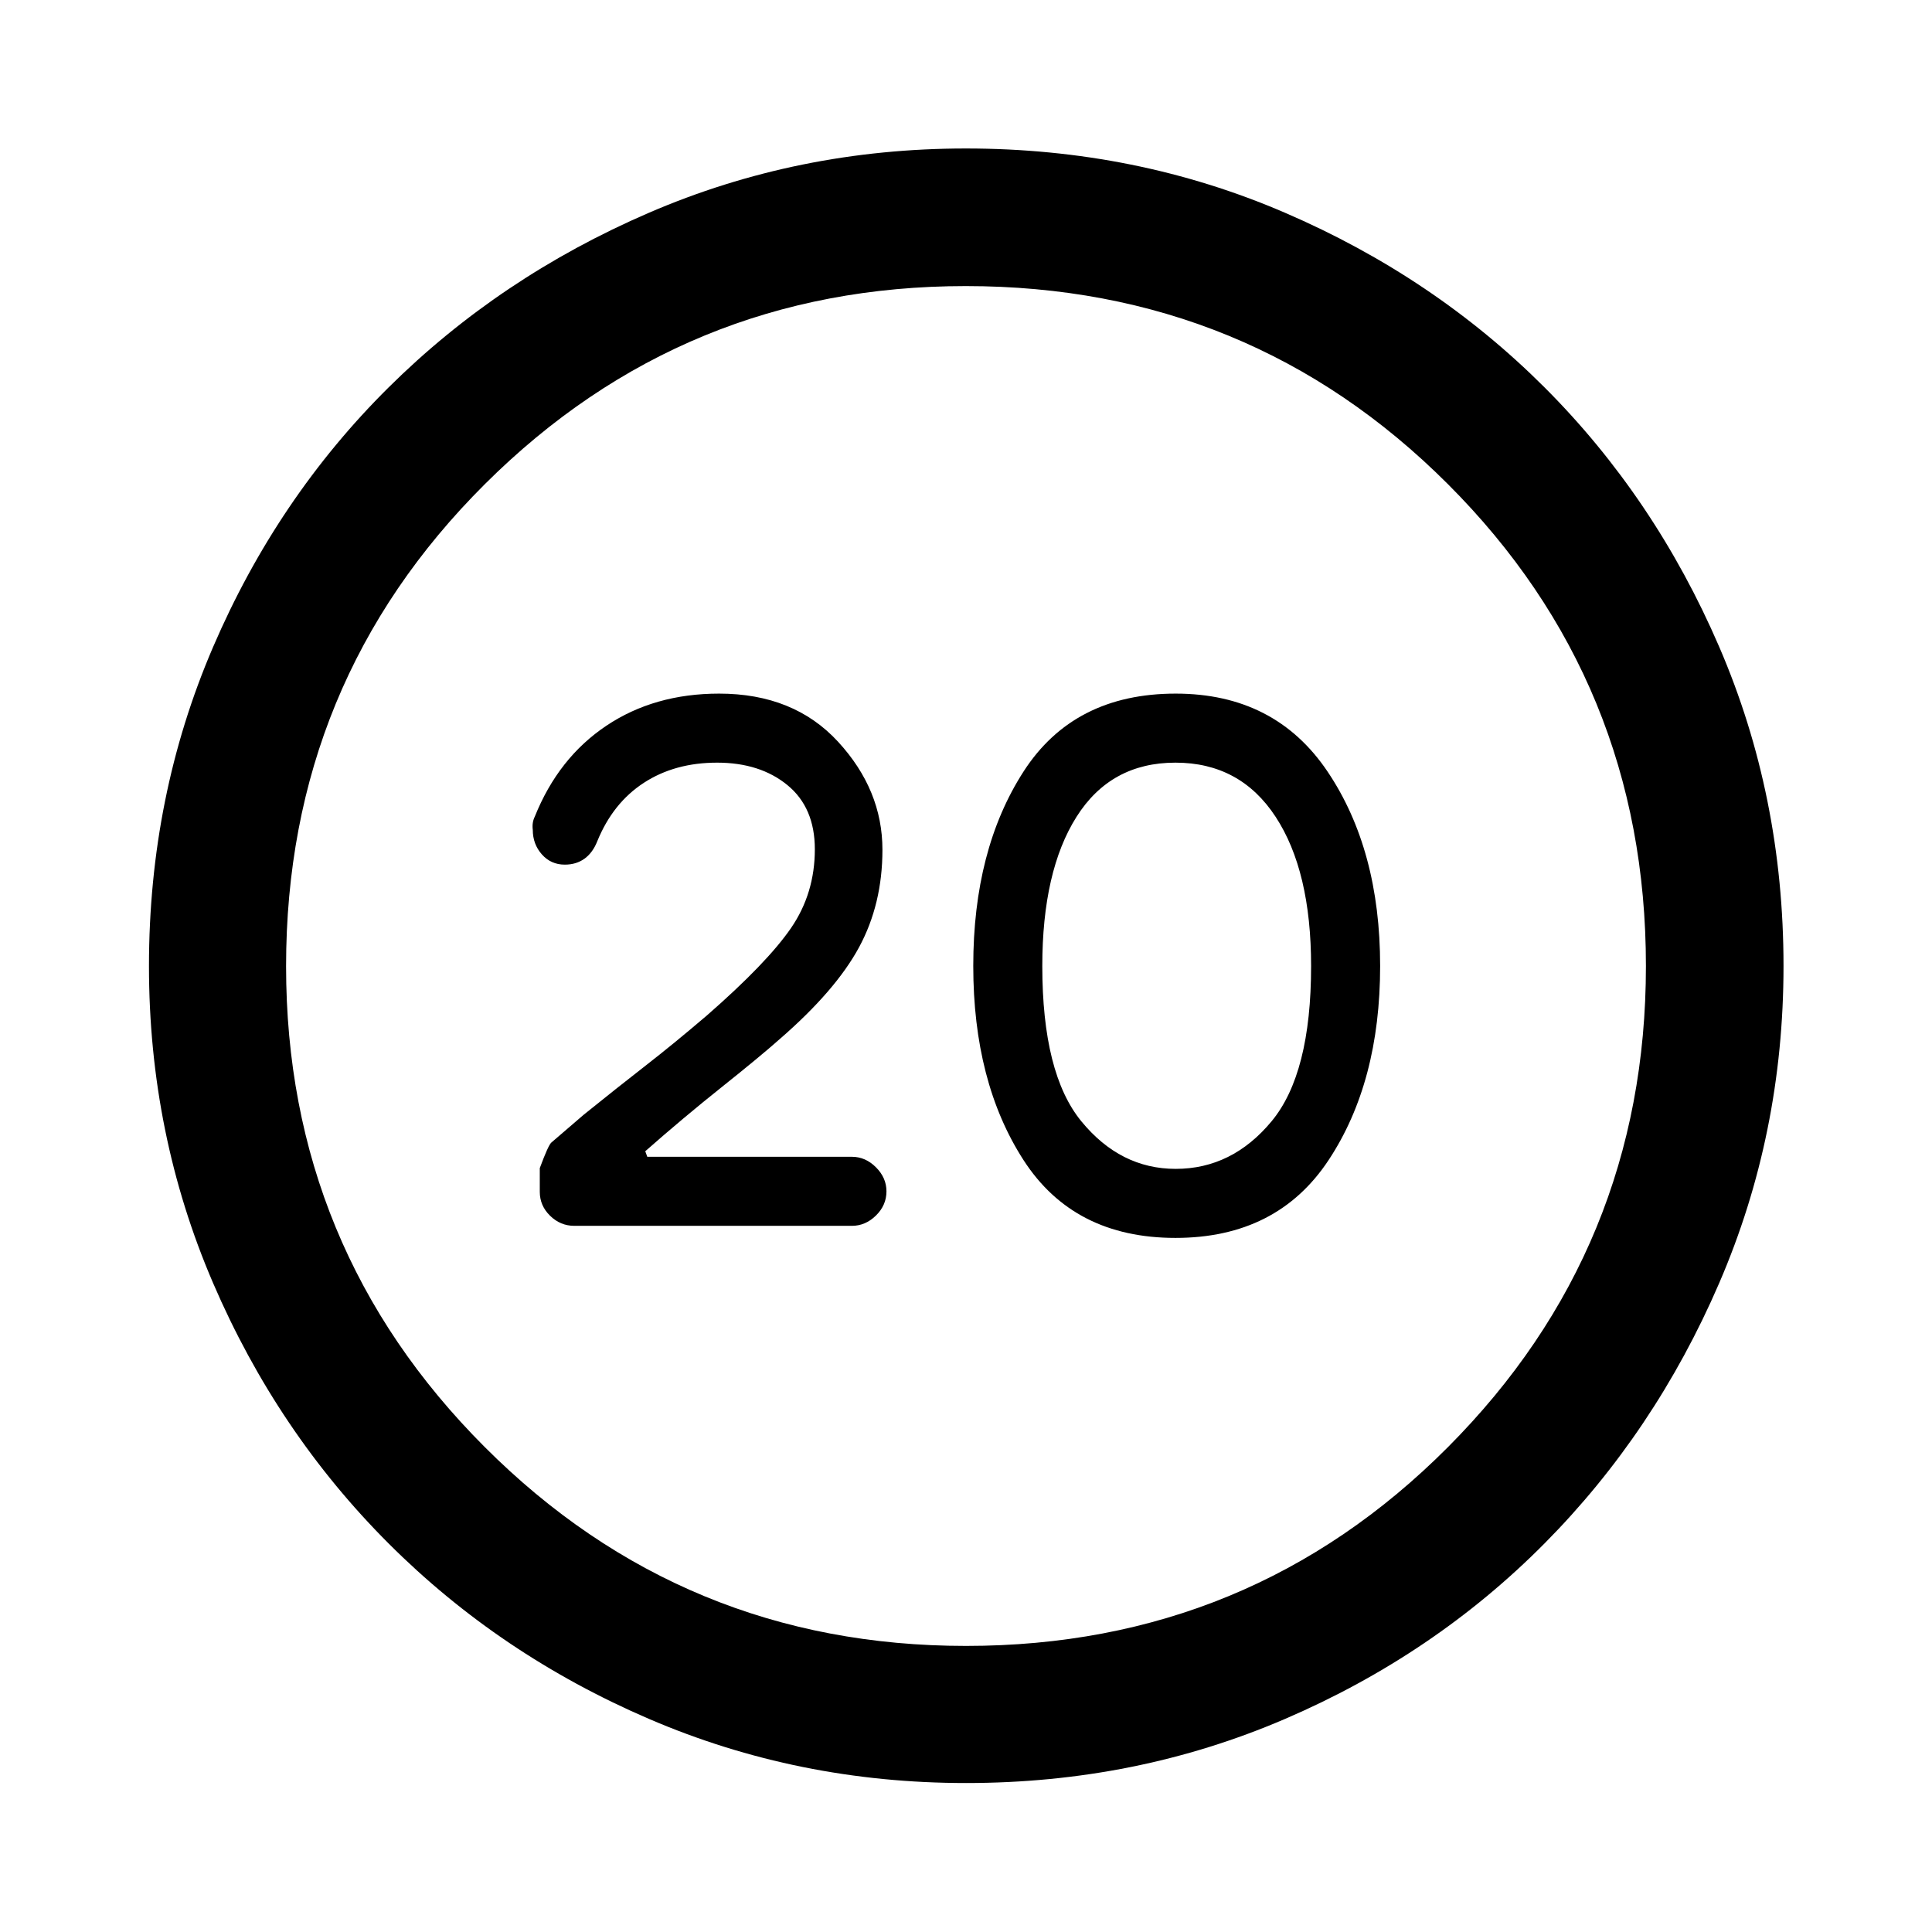 <svg xmlns="http://www.w3.org/2000/svg" width="48" height="48" viewBox="0 -960 960 960"><path d="M584.076-344.891q50.554 0 76.131-38.717 25.576-38.717 25.576-96.413t-26.076-96.512q-26.077-38.815-75.511-38.815-50.674 0-75.631 38.765-24.956 38.765-24.956 96.533 0 57.767 24.956 96.463 24.957 38.696 75.511 38.696Zm.12-34.305q-27.522 0-46.902-23.663-19.381-23.663-19.381-77.107 0-47.23 17-74.154 17-26.923 49.163-26.923t49.783 26.923q17.619 26.924 17.619 74.154 0 53.444-19.619 77.107-19.62 23.663-47.663 23.663ZM480.033-74.022q-83.468 0-157.544-31.858-74.076-31.859-129.413-87.196-55.337-55.337-87.196-129.38-31.858-74.043-31.858-157.511 0-84.468 31.858-158.544 31.859-74.076 87.158-128.926 55.3-54.849 129.361-86.815 74.06-31.966 157.548-31.966 84.488 0 158.592 31.948 74.105 31.947 128.936 86.765 54.832 54.817 86.787 128.903Q886.218-564.516 886.218-480q0 83.501-31.966 157.573t-86.815 129.38q-54.85 55.308-128.893 87.167-74.043 31.858-158.511 31.858Zm-.033-68.13q141.043 0 239.446-98.752Q817.848-339.656 817.848-480q0-141.043-98.402-239.446-98.403-98.402-239.566-98.402-140.163 0-238.945 98.402-98.783 98.403-98.783 239.566 0 140.163 98.752 238.945Q339.656-142.152 480-142.152ZM480-480Zm-56.674 129.109q6.717 0 11.935-5.122 5.217-5.122 5.217-12.03 0-6.718-5.217-11.935-5.218-5.218-11.935-5.218H321.63l-1-2.761q18.848-16.608 37.99-31.869 19.141-15.261 28.785-23.831 27.834-24.147 39.454-45.647 11.619-21.5 11.619-48.457 0-29.674-22.005-53.63-22.005-23.957-59.149-23.957-32.194 0-56.031 15.957-23.837 15.956-35.554 45.152-1.478 2.956-1 6.605 0 7.069 4.503 12.167 4.503 5.097 11.402 5.097 5.726 0 9.823-2.978 4.098-2.978 6.337-8.695 7.761-19 23.142-29 15.38-10 36.38-10 21.326 0 34.946 11.163 13.619 11.163 13.619 31.88 0 21.89-11.837 39.14-11.837 17.251-41.869 43.49-16.403 14-30.424 24.903-14.022 10.902-30.789 24.43l-16.013 13.773q-1.503 1.264-5.742 12.699v11.761q0 6.908 5.122 11.911 5.122 5.002 12.031 5.002h137.956Z"/></svg>